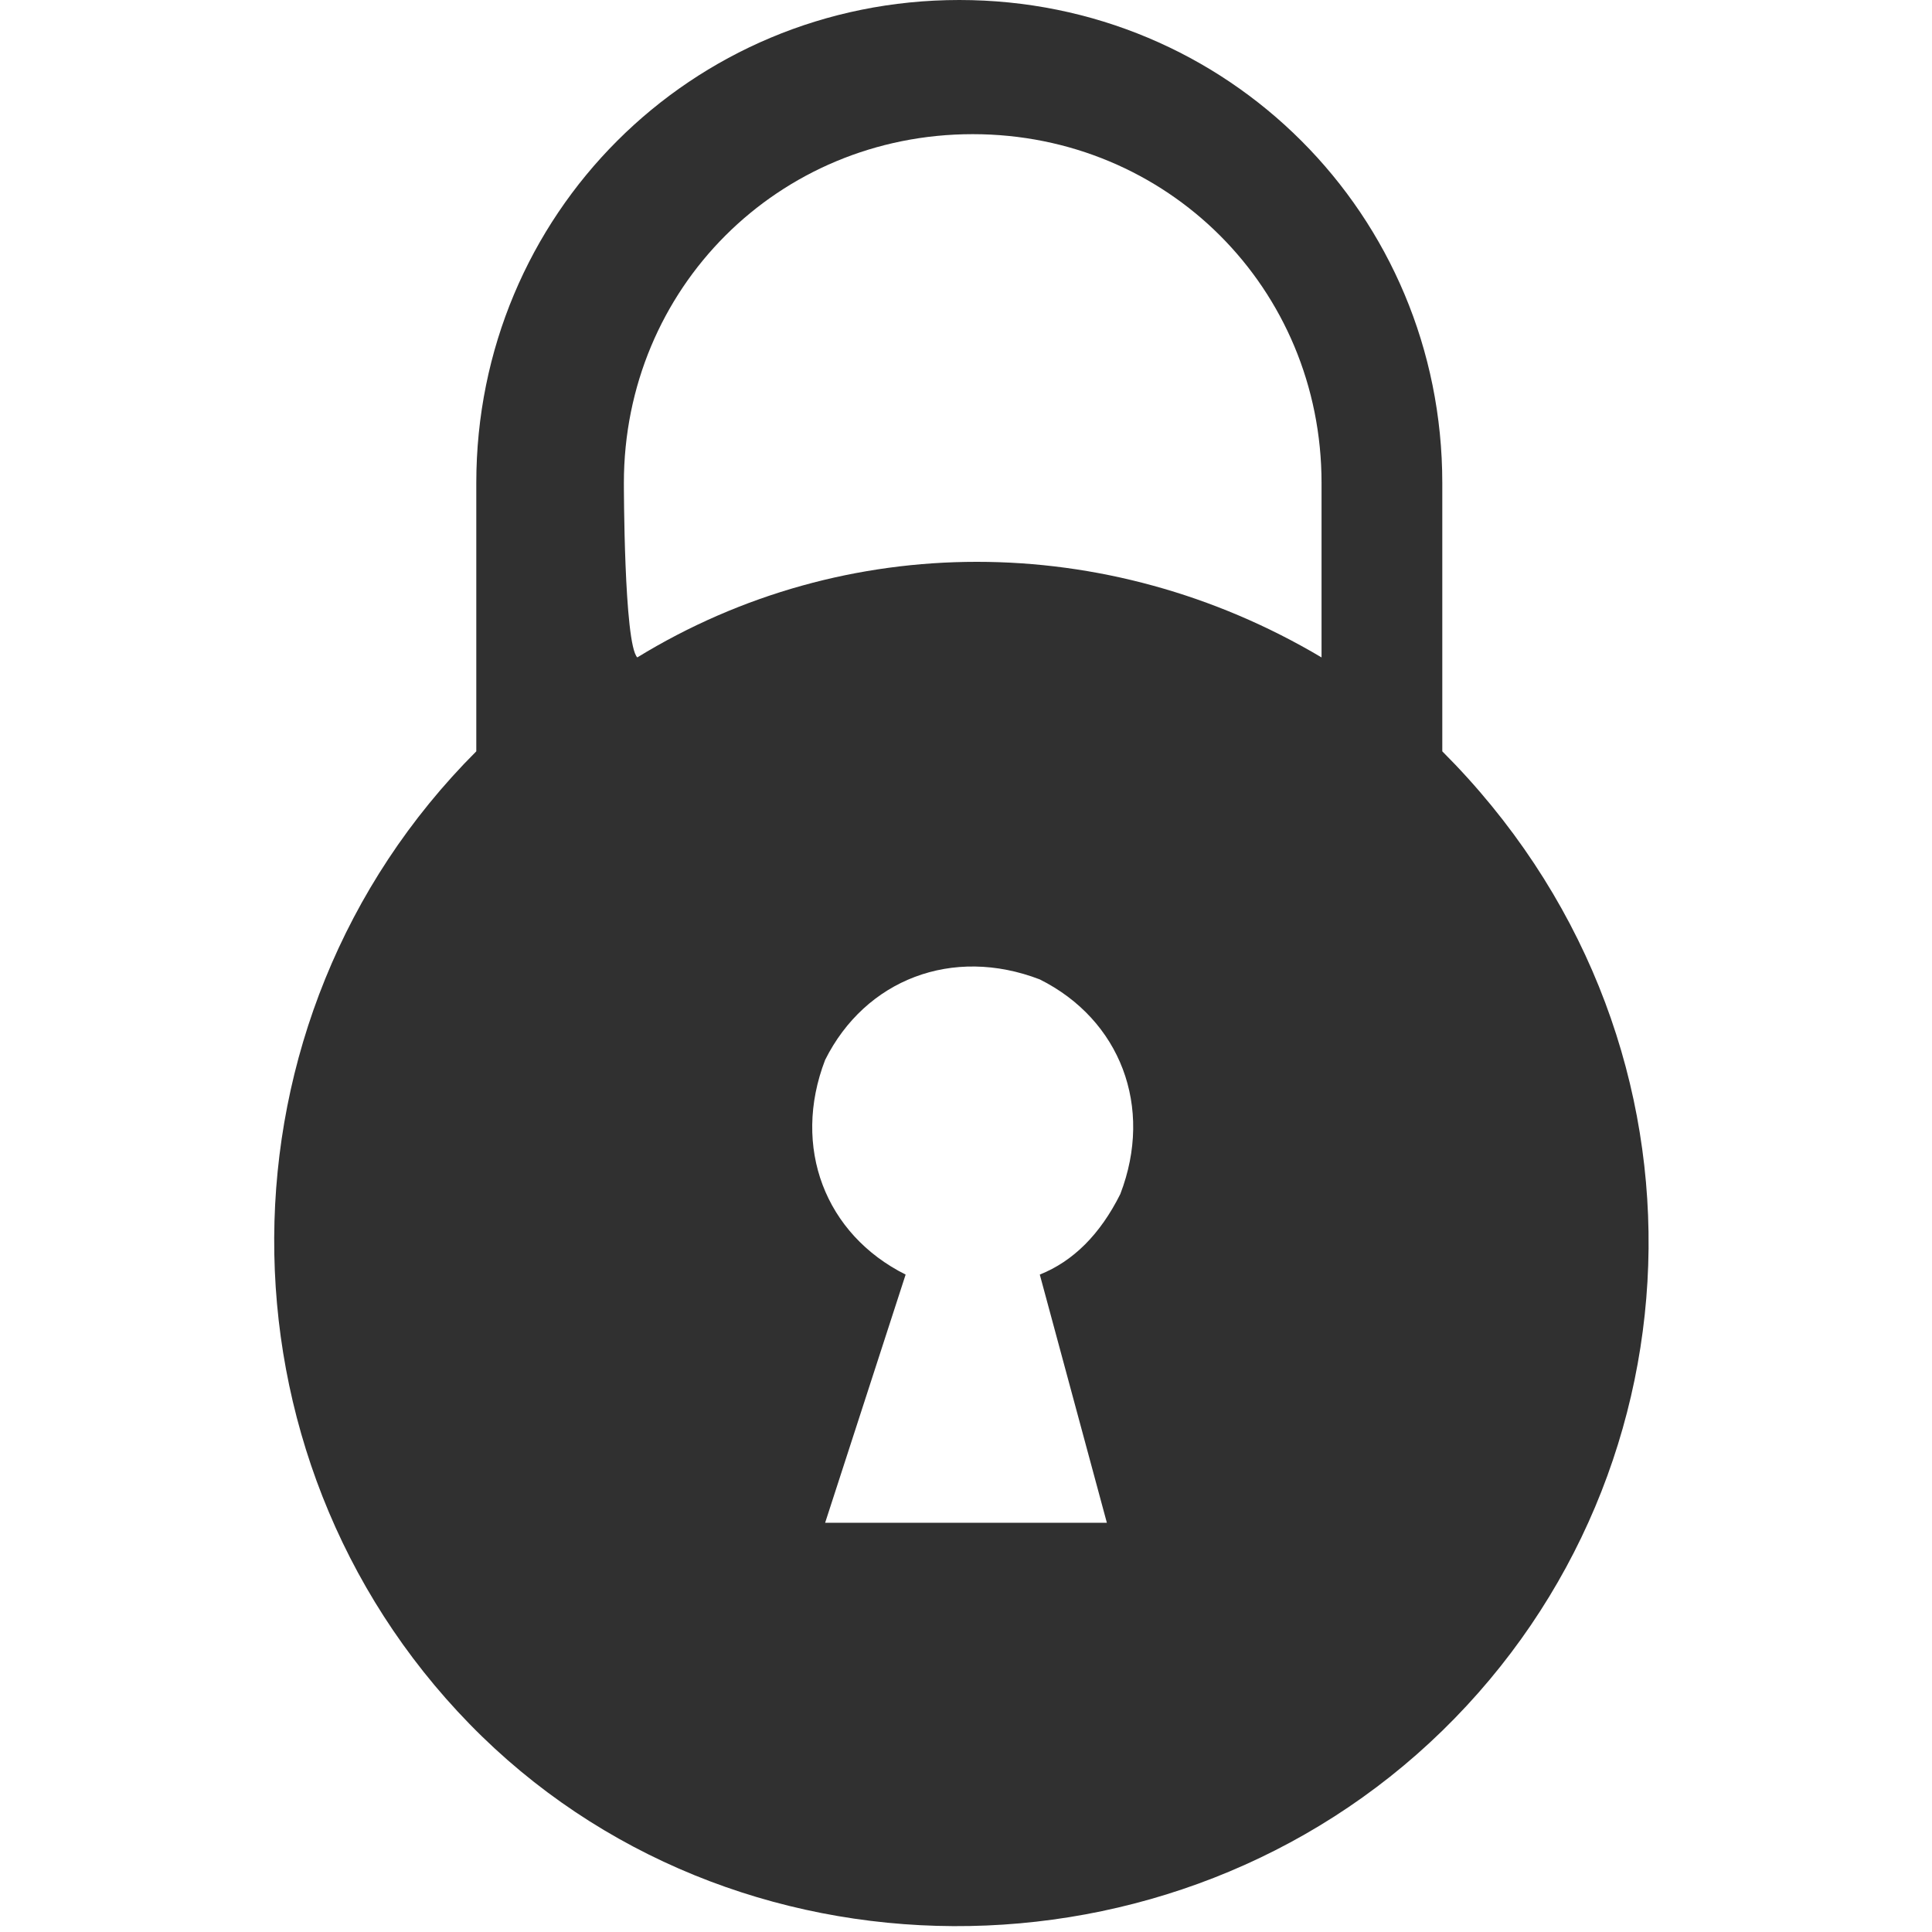 <?xml version="1.0" encoding="utf-8"?>
<!-- Generator: Adobe Illustrator 21.1.0, SVG Export Plug-In . SVG Version: 6.00 Build 0)  -->
<svg focusable="false" version="1.1" id="Layer_1" xmlns="http://www.w3.org/2000/svg" xmlns:xlink="http://www.w3.org/1999/xlink" x="0px" y="0px"
	 viewBox="0 0 28.8 28.8" style="enable-background:new 0 0 28.8 28.8;" xml:space="preserve">
<style type="text/css">
	.st0{fill:#303030;}
</style>
<title>PW Icon Revised3</title>
<path class="st0" d="M16.5,22.7h-4.2l1.2-3.7c-1.2-0.6-1.7-1.9-1.2-3.2c0.6-1.2,1.9-1.7,3.2-1.2c1.2,0.6,1.7,1.9,1.2,3.2
	c-0.3,0.6-0.7,1-1.2,1.2L16.5,22.7L16.5,22.7z M9.3,7.2c0-2.9,2.3-5.2,5.2-5.2s5.2,2.3,5.2,5.2v2.6c-3.2-1.9-7.1-1.9-10.2,0
	C9.3,9.6,9.3,7.2,9.3,7.2z M21.5,11.2v-4c0-4-3.2-7.2-7.2-7.2S7.1,3.2,7.1,7.2v4c-4,4-4,10.5-0.1,14.5s10.5,4,14.5,0.1
	S25.7,15.4,21.5,11.2C21.6,11.4,21.5,11.2,21.5,11.2z"/>
</svg>
